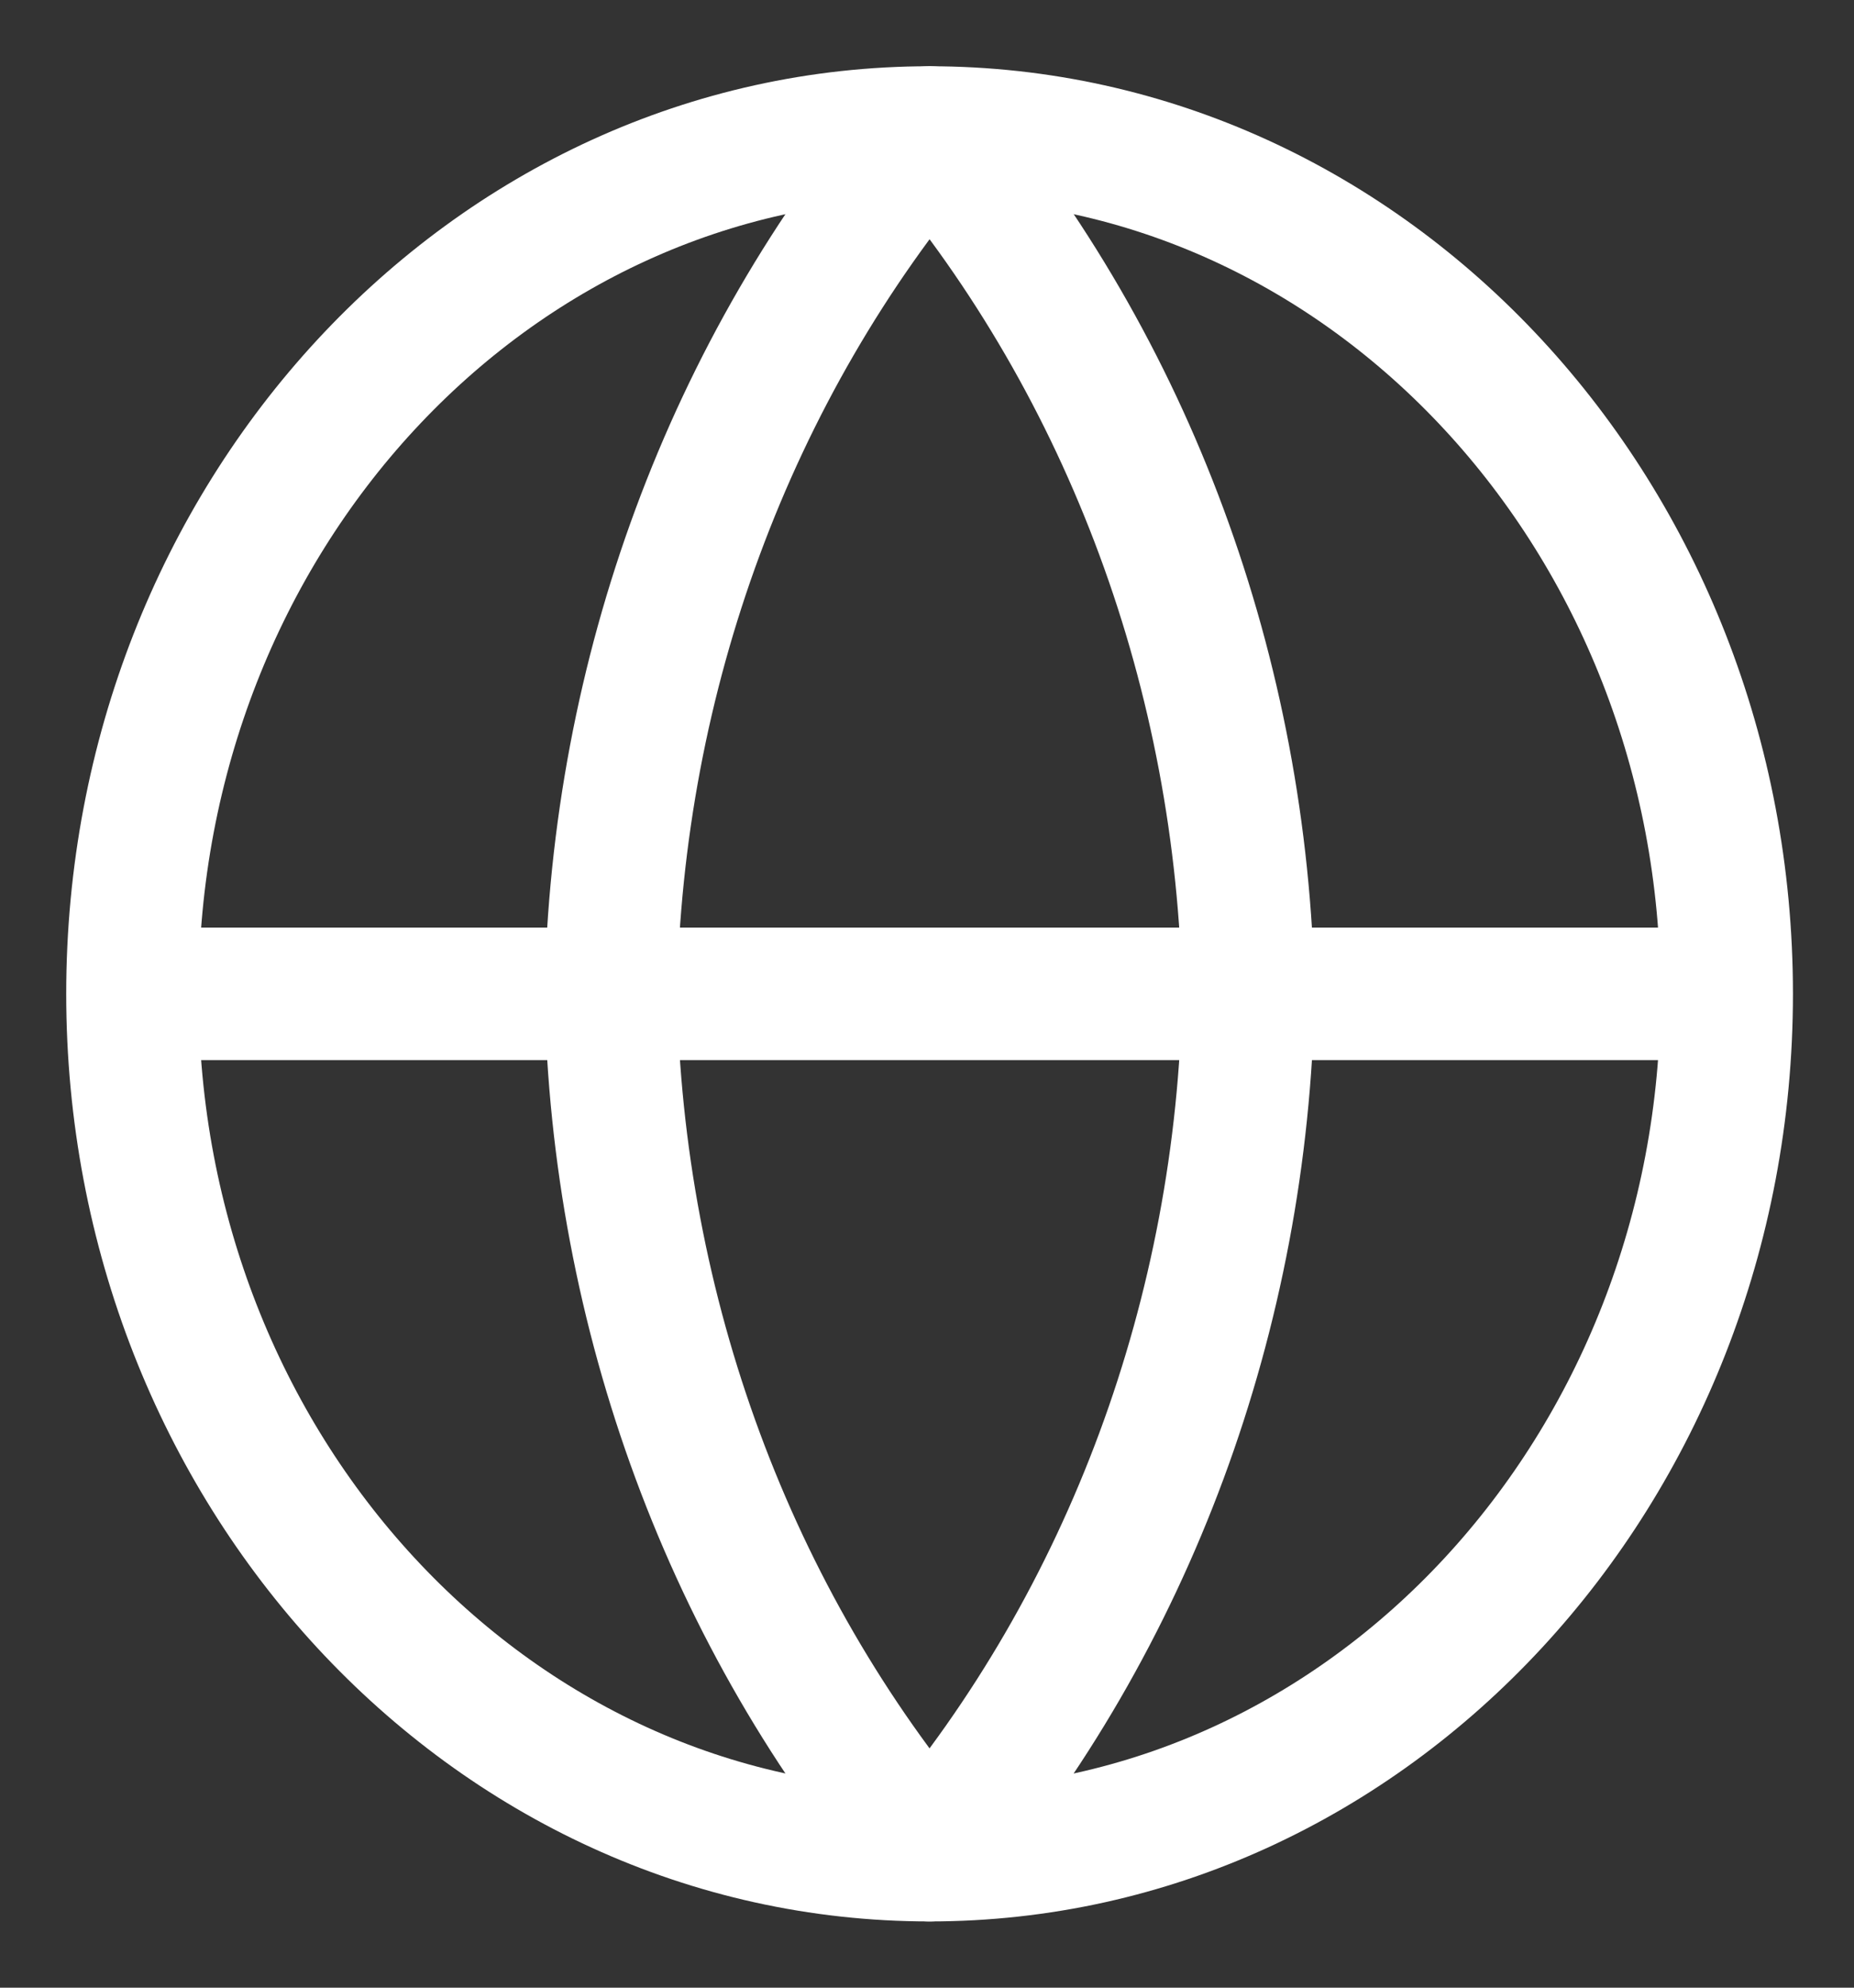 <svg width="14" height="15" fill="none" xmlns="http://www.w3.org/2000/svg"><rect width="100%" height="100%" fill="#333333" stroke="none"/><path d="M7.02 14c3.324 0 6.019-2.91 6.019-6.5S10.344 1 7.019 1C3.695 1 1 3.91 1 7.5S3.695 14 7.02 14zM1 7.5h12.039" stroke="#fff" stroke-linecap="round" stroke-linejoin="round"/><path d="M7.02 1c1.505 1.78 2.36 4.09 2.407 6.5-.046 2.41-.902 4.72-2.408 6.5-1.505-1.78-2.36-4.09-2.407-6.5.046-2.41.902-4.72 2.407-6.5v0z" stroke="#fff" stroke-linecap="round" stroke-linejoin="round"/></svg>